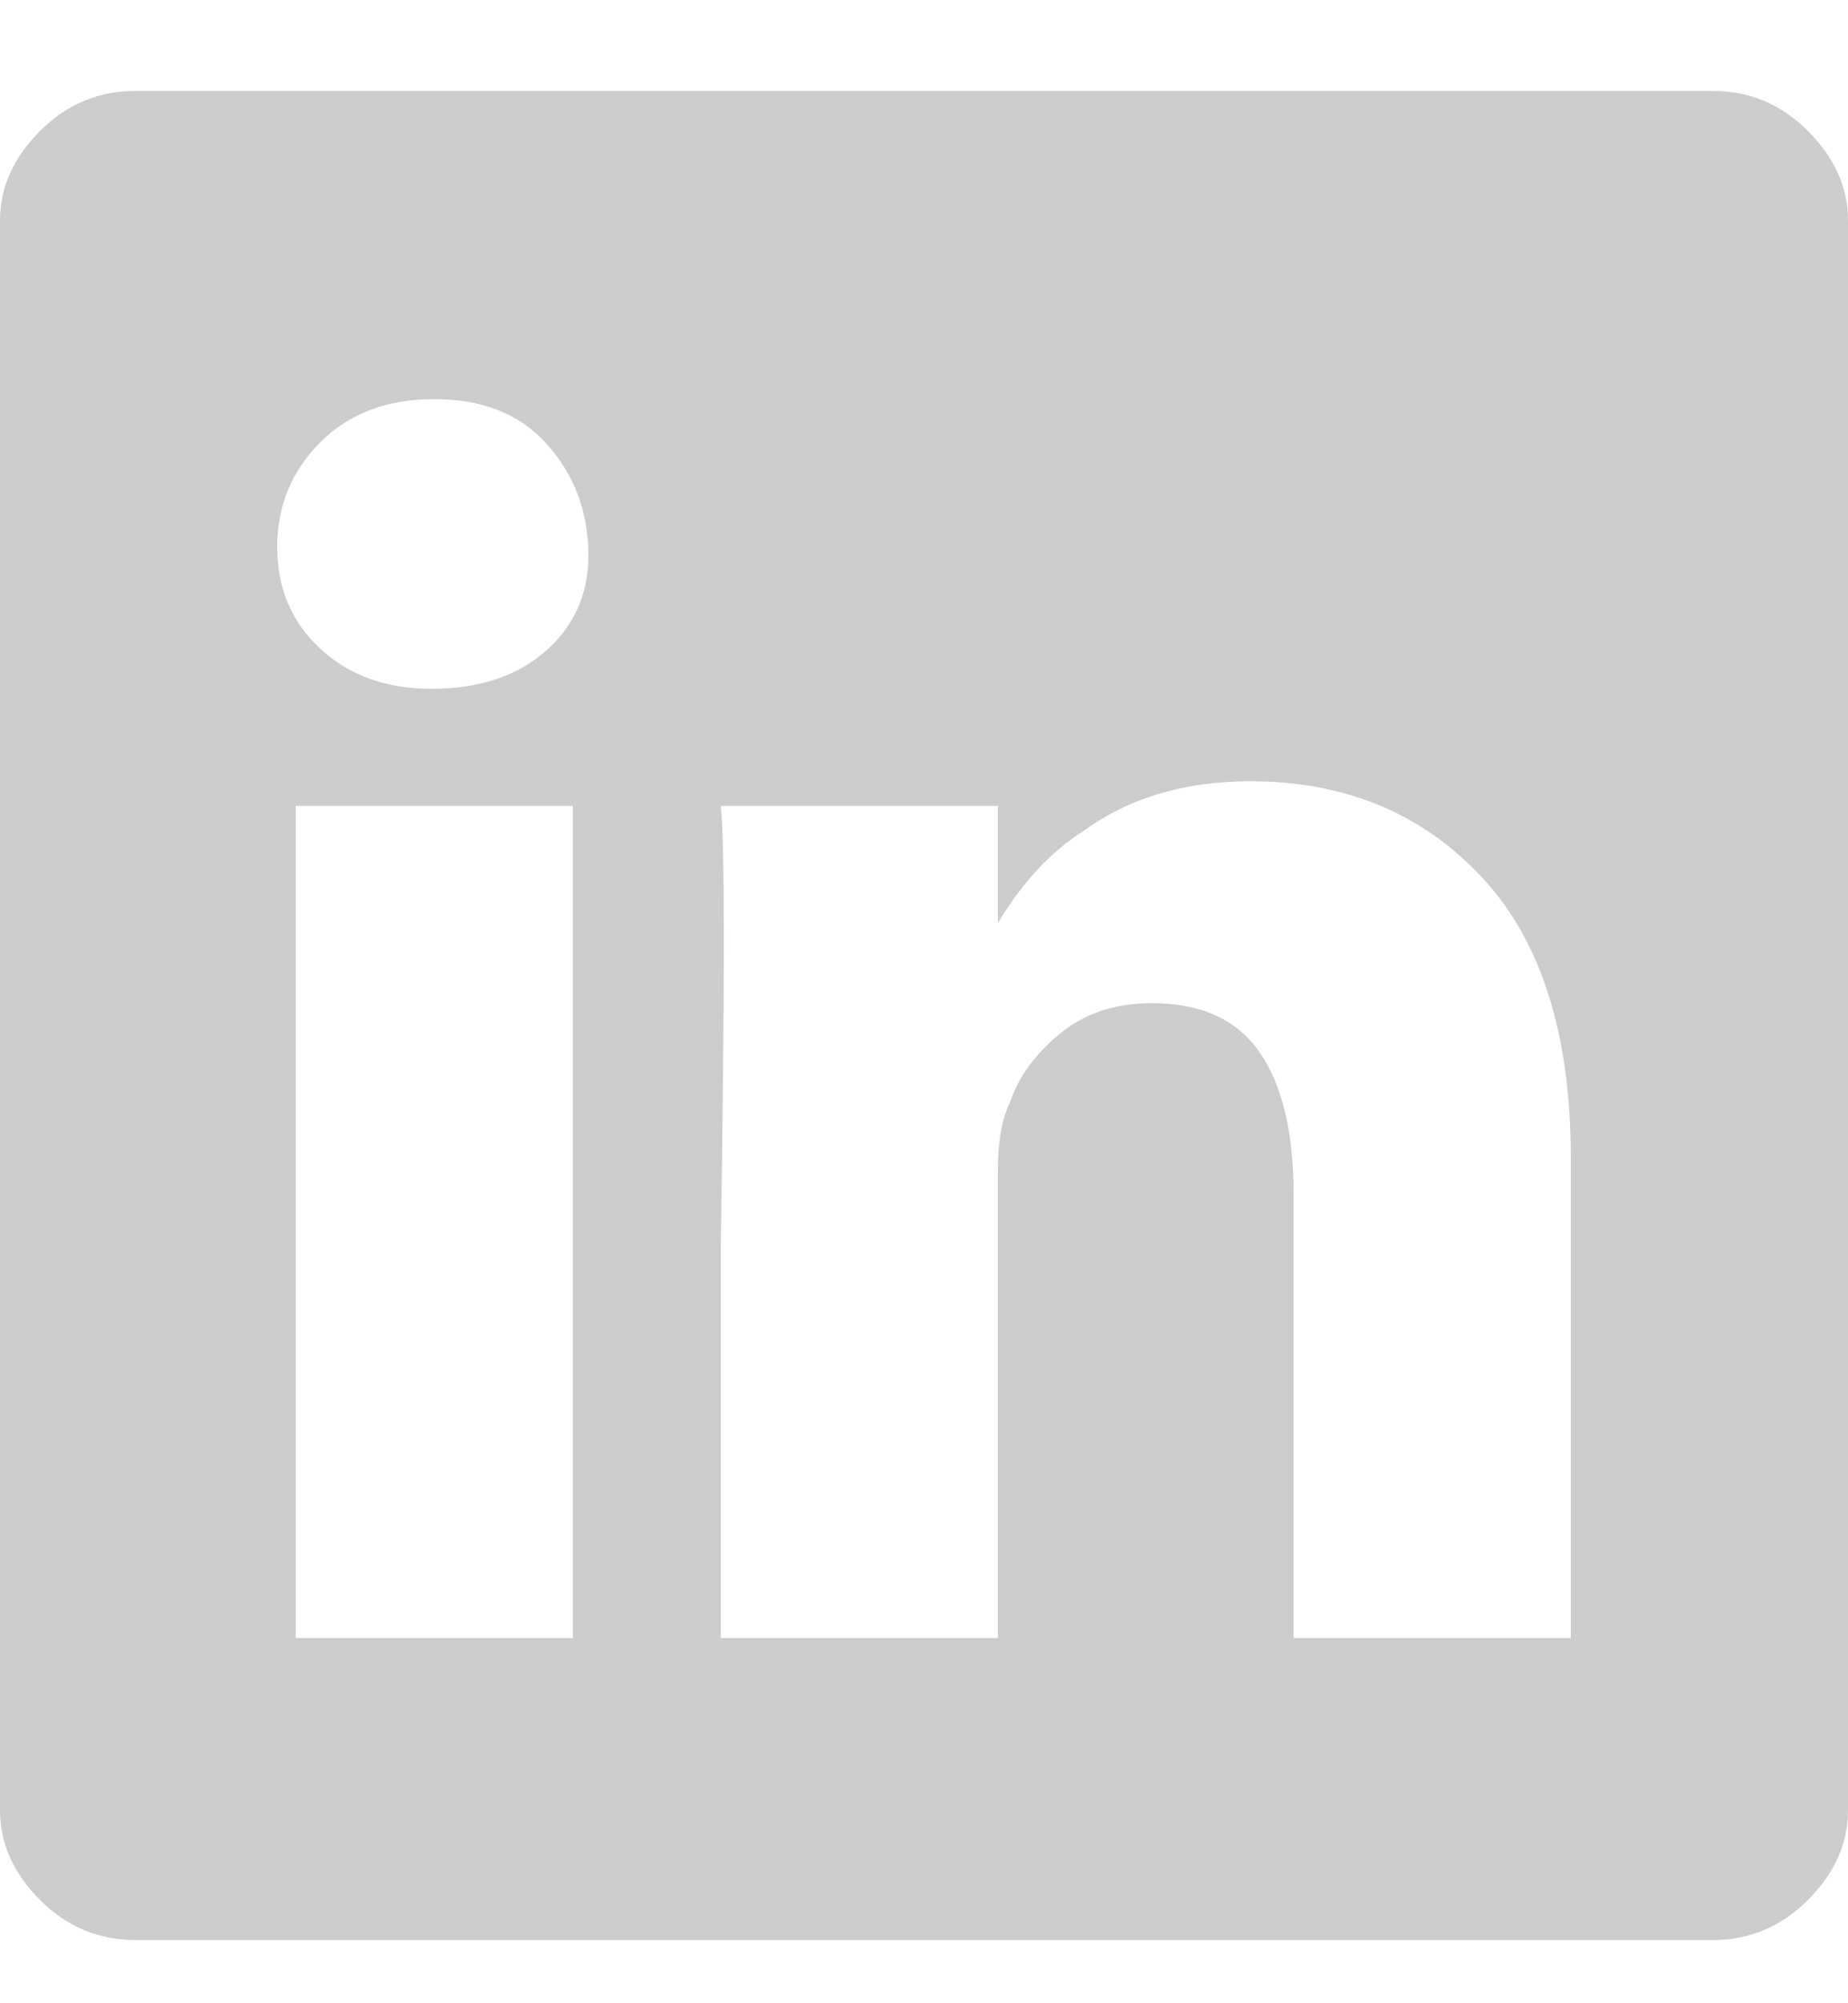 <svg width="12" height="13" viewBox="0 0 12 13" fill="none" xmlns="http://www.w3.org/2000/svg">
<g clip-path="url(#clip0_206_202)">
<path d="M0 1.43C0 1.217 0.087 1.023 0.26 0.85C0.433 0.677 0.64 0.59 0.88 0.59H11.12C11.36 0.59 11.567 0.677 11.74 0.85C11.913 1.023 12 1.217 12 1.43V11.75C12 11.963 11.913 12.156 11.74 12.33C11.567 12.503 11.36 12.59 11.12 12.59H0.88C0.64 12.59 0.433 12.503 0.26 12.33C0.087 12.156 0 11.963 0 11.75V1.43ZM3.72 10.63V5.23H1.92V10.63H3.72ZM2.8 4.47C3.12 4.47 3.373 4.383 3.56 4.21C3.747 4.037 3.833 3.817 3.82 3.55C3.807 3.283 3.713 3.057 3.54 2.87C3.367 2.683 3.127 2.59 2.82 2.59C2.513 2.59 2.267 2.683 2.08 2.87C1.893 3.057 1.8 3.283 1.8 3.55C1.8 3.817 1.893 4.037 2.08 4.21C2.267 4.383 2.507 4.47 2.8 4.47ZM6.48 10.63V7.59C6.48 7.403 6.507 7.257 6.56 7.15C6.613 6.99 6.72 6.843 6.88 6.71C7.04 6.577 7.24 6.51 7.48 6.51C7.8 6.51 8.033 6.617 8.18 6.83C8.327 7.043 8.4 7.35 8.4 7.75V10.63H10.2V7.51C10.2 6.71 10.007 6.103 9.62 5.69C9.233 5.277 8.733 5.07 8.12 5.07C7.693 5.07 7.333 5.177 7.04 5.39C6.827 5.523 6.64 5.723 6.48 5.99V5.23H4.68C4.707 5.443 4.707 6.403 4.68 8.11V10.63H6.48Z" fill="#CCCCCC"/>
</g>
<defs>
<clipPath id="clip0_206_202">
<rect width="12" height="12" fill="white" transform="matrix(1 0 0 -1 0 12.59)"/>
</clipPath>
</defs>
</svg>

